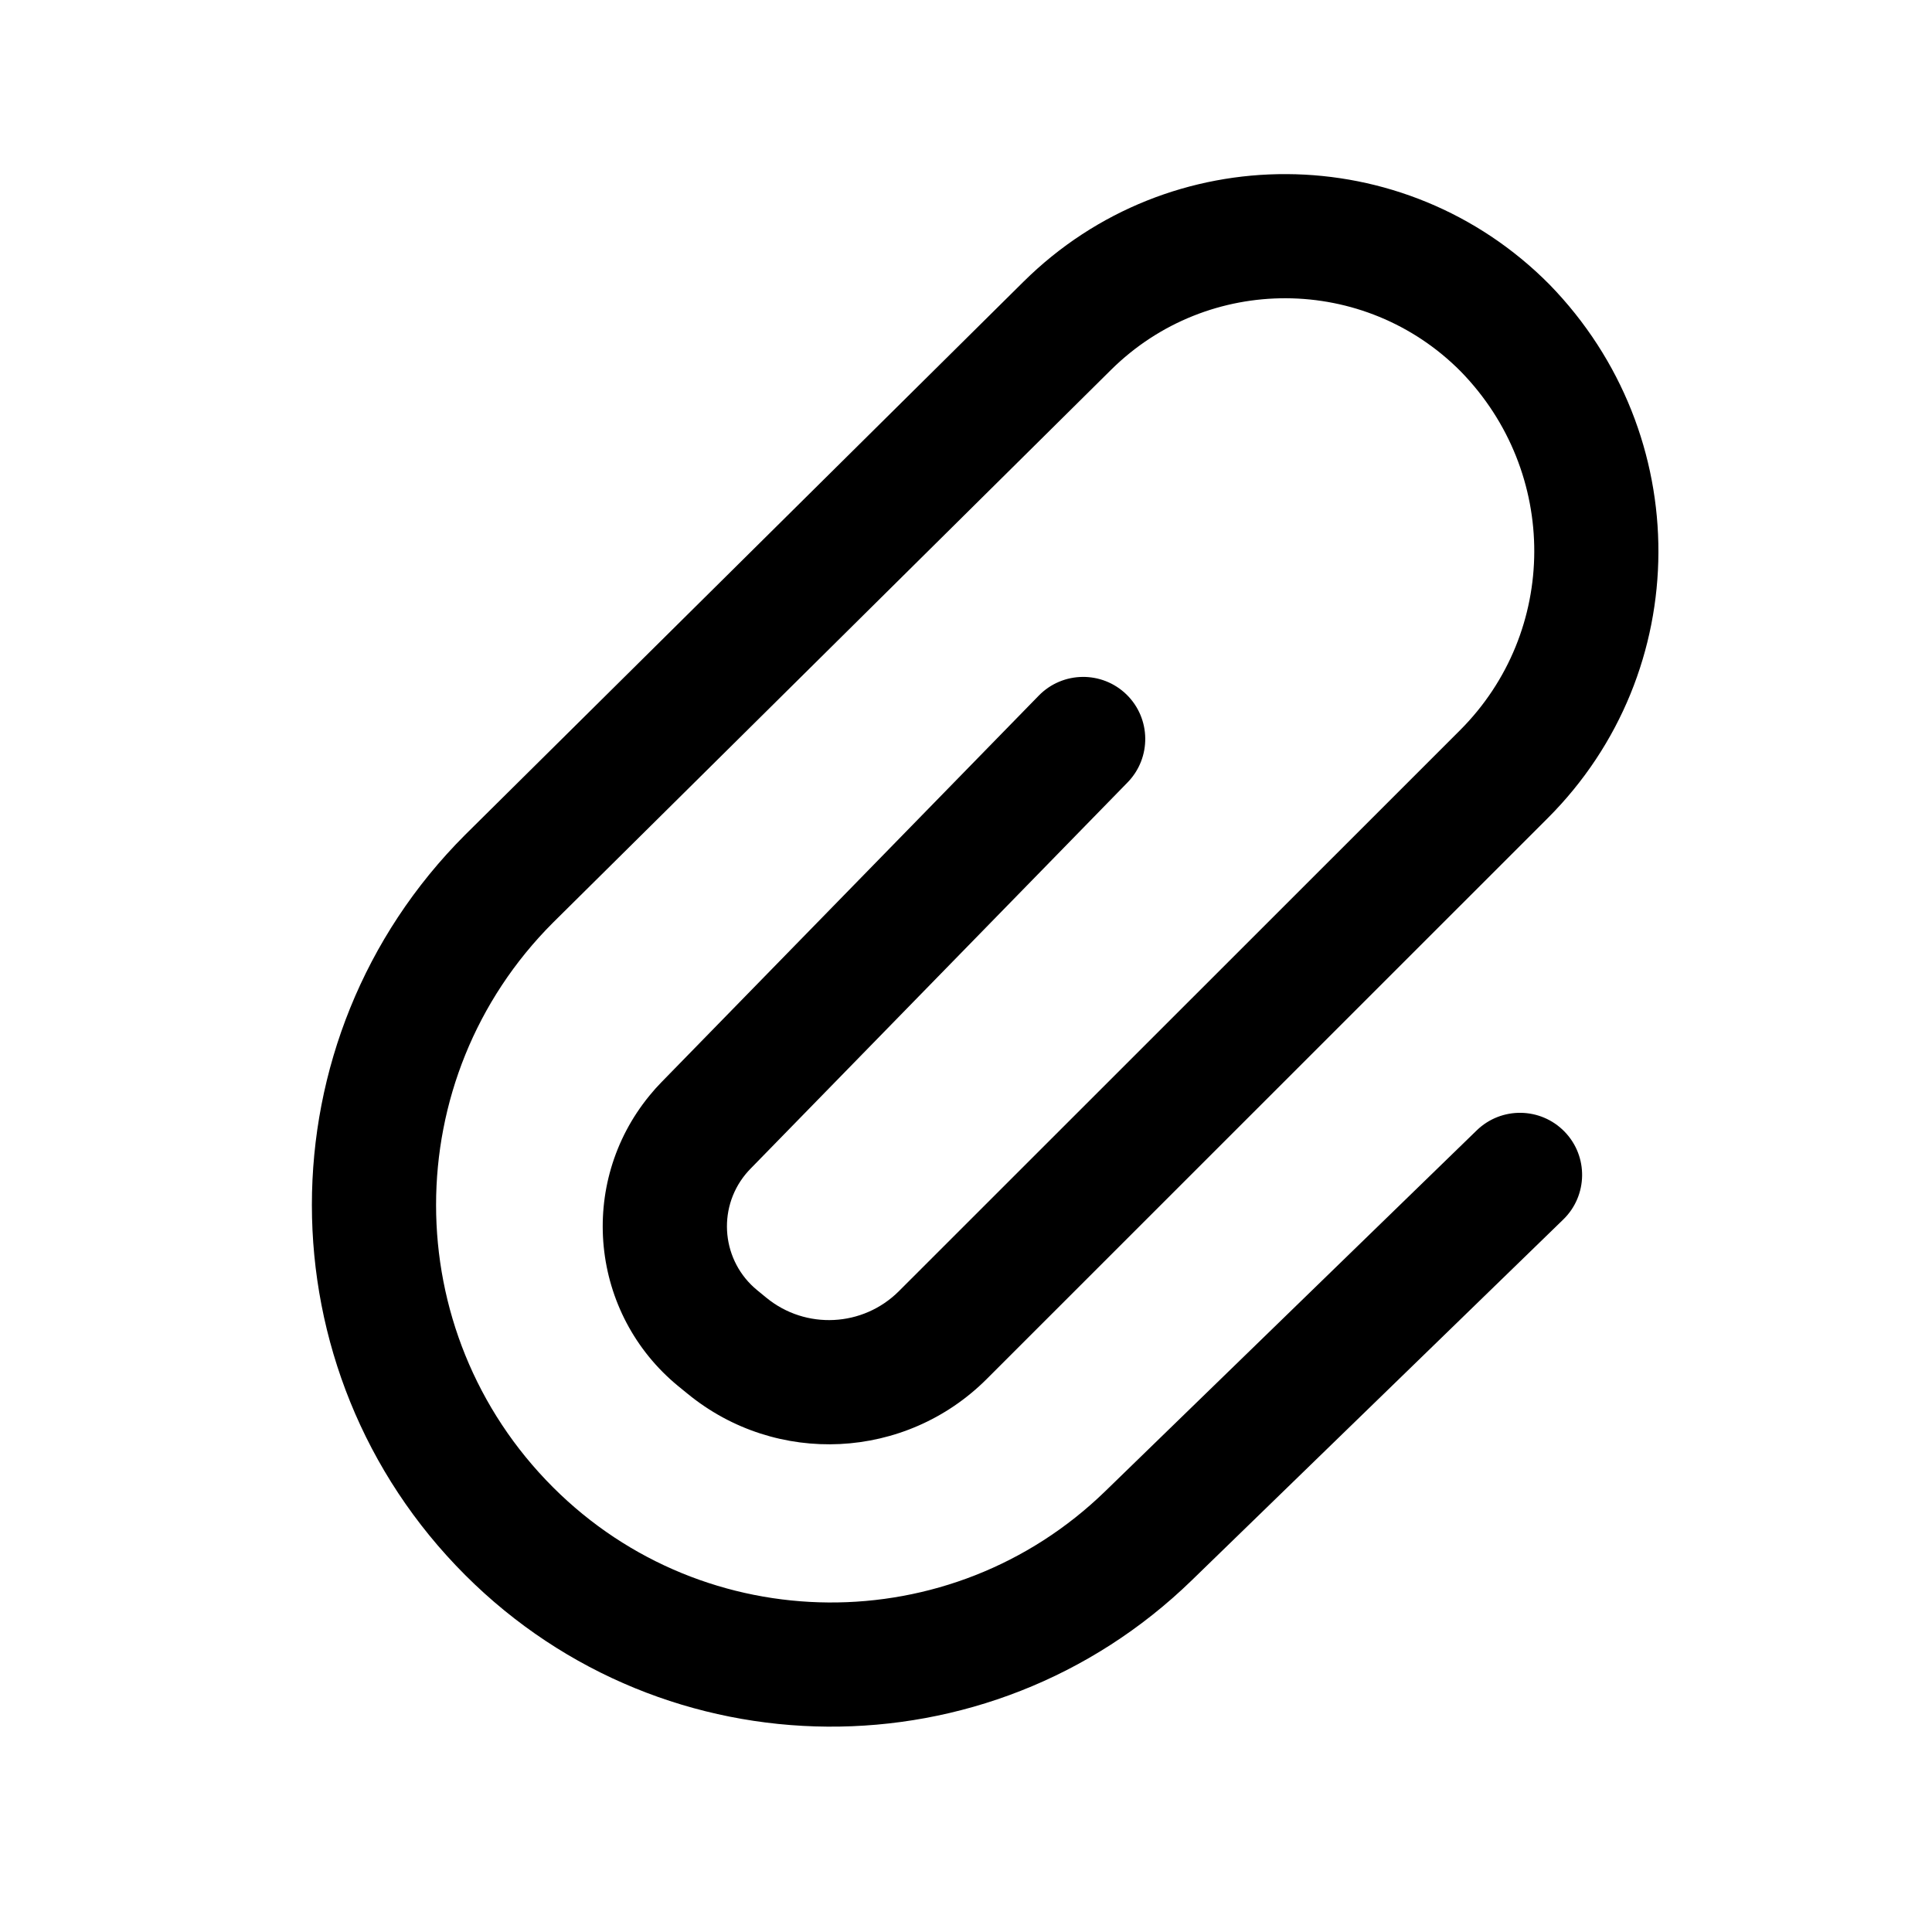<?xml version="1.0" encoding="UTF-8"?>
<svg width="28px" height="28px" viewBox="0 0 28 28" version="1.1" xmlns="http://www.w3.org/2000/svg" xmlns:xlink="http://www.w3.org/1999/xlink">
    <!-- Generator: Sketch 50.2 (55047) - http://www.bohemiancoding.com/sketch -->
    <title>attach_outline_28</title>
    <desc>Created with Sketch.</desc>
    <defs></defs>
    <g id="Page-2" stroke="none" stroke-width="1" fill="none" fill-rule="evenodd">
        <g id="attach_outline_28">
            <rect id="Bounds" x="0" y="0" width="28" height="28"></rect>
            <path d="M21.402,16.382 L16.017,21.613 C13.782,23.784 10.219,23.758 8.015,21.555 C5.755,19.296 5.755,15.632 8.014,13.372 C8.018,13.368 10.984,10.429 16.101,5.361 C17.508,3.967 19.778,3.978 21.172,5.385 C22.597,6.848 22.588,9.155 21.159,10.584 L13.028,18.712 C12.507,19.233 11.676,19.274 11.107,18.808 L10.973,18.698 C10.463,18.28 10.388,17.528 10.805,17.018 C10.827,16.991 10.851,16.965 10.875,16.94 L16.342,11.339 C16.689,10.983 16.682,10.413 16.327,10.066 C15.971,9.719 15.401,9.726 15.054,10.082 L9.587,15.683 C9.526,15.745 9.468,15.81 9.413,15.878 C8.365,17.157 8.553,19.043 9.832,20.091 L9.966,20.2 C11.252,21.253 13.126,21.16 14.301,19.985 L22.431,11.857 C24.559,9.73 24.572,6.296 22.456,4.123 C20.357,2.005 16.947,1.989 14.834,4.082 C9.174,9.689 6.748,12.092 6.741,12.099 C3.779,15.062 3.78,19.866 6.743,22.828 C9.642,25.726 14.331,25.76 17.271,22.904 L22.656,17.674 C23.013,17.327 23.021,16.757 22.675,16.401 C22.328,16.044 21.759,16.036 21.402,16.382 Z" id="Mask" fill="currentColor" fill-rule="nonzero"></path>
        </g>
    </g>
</svg>
